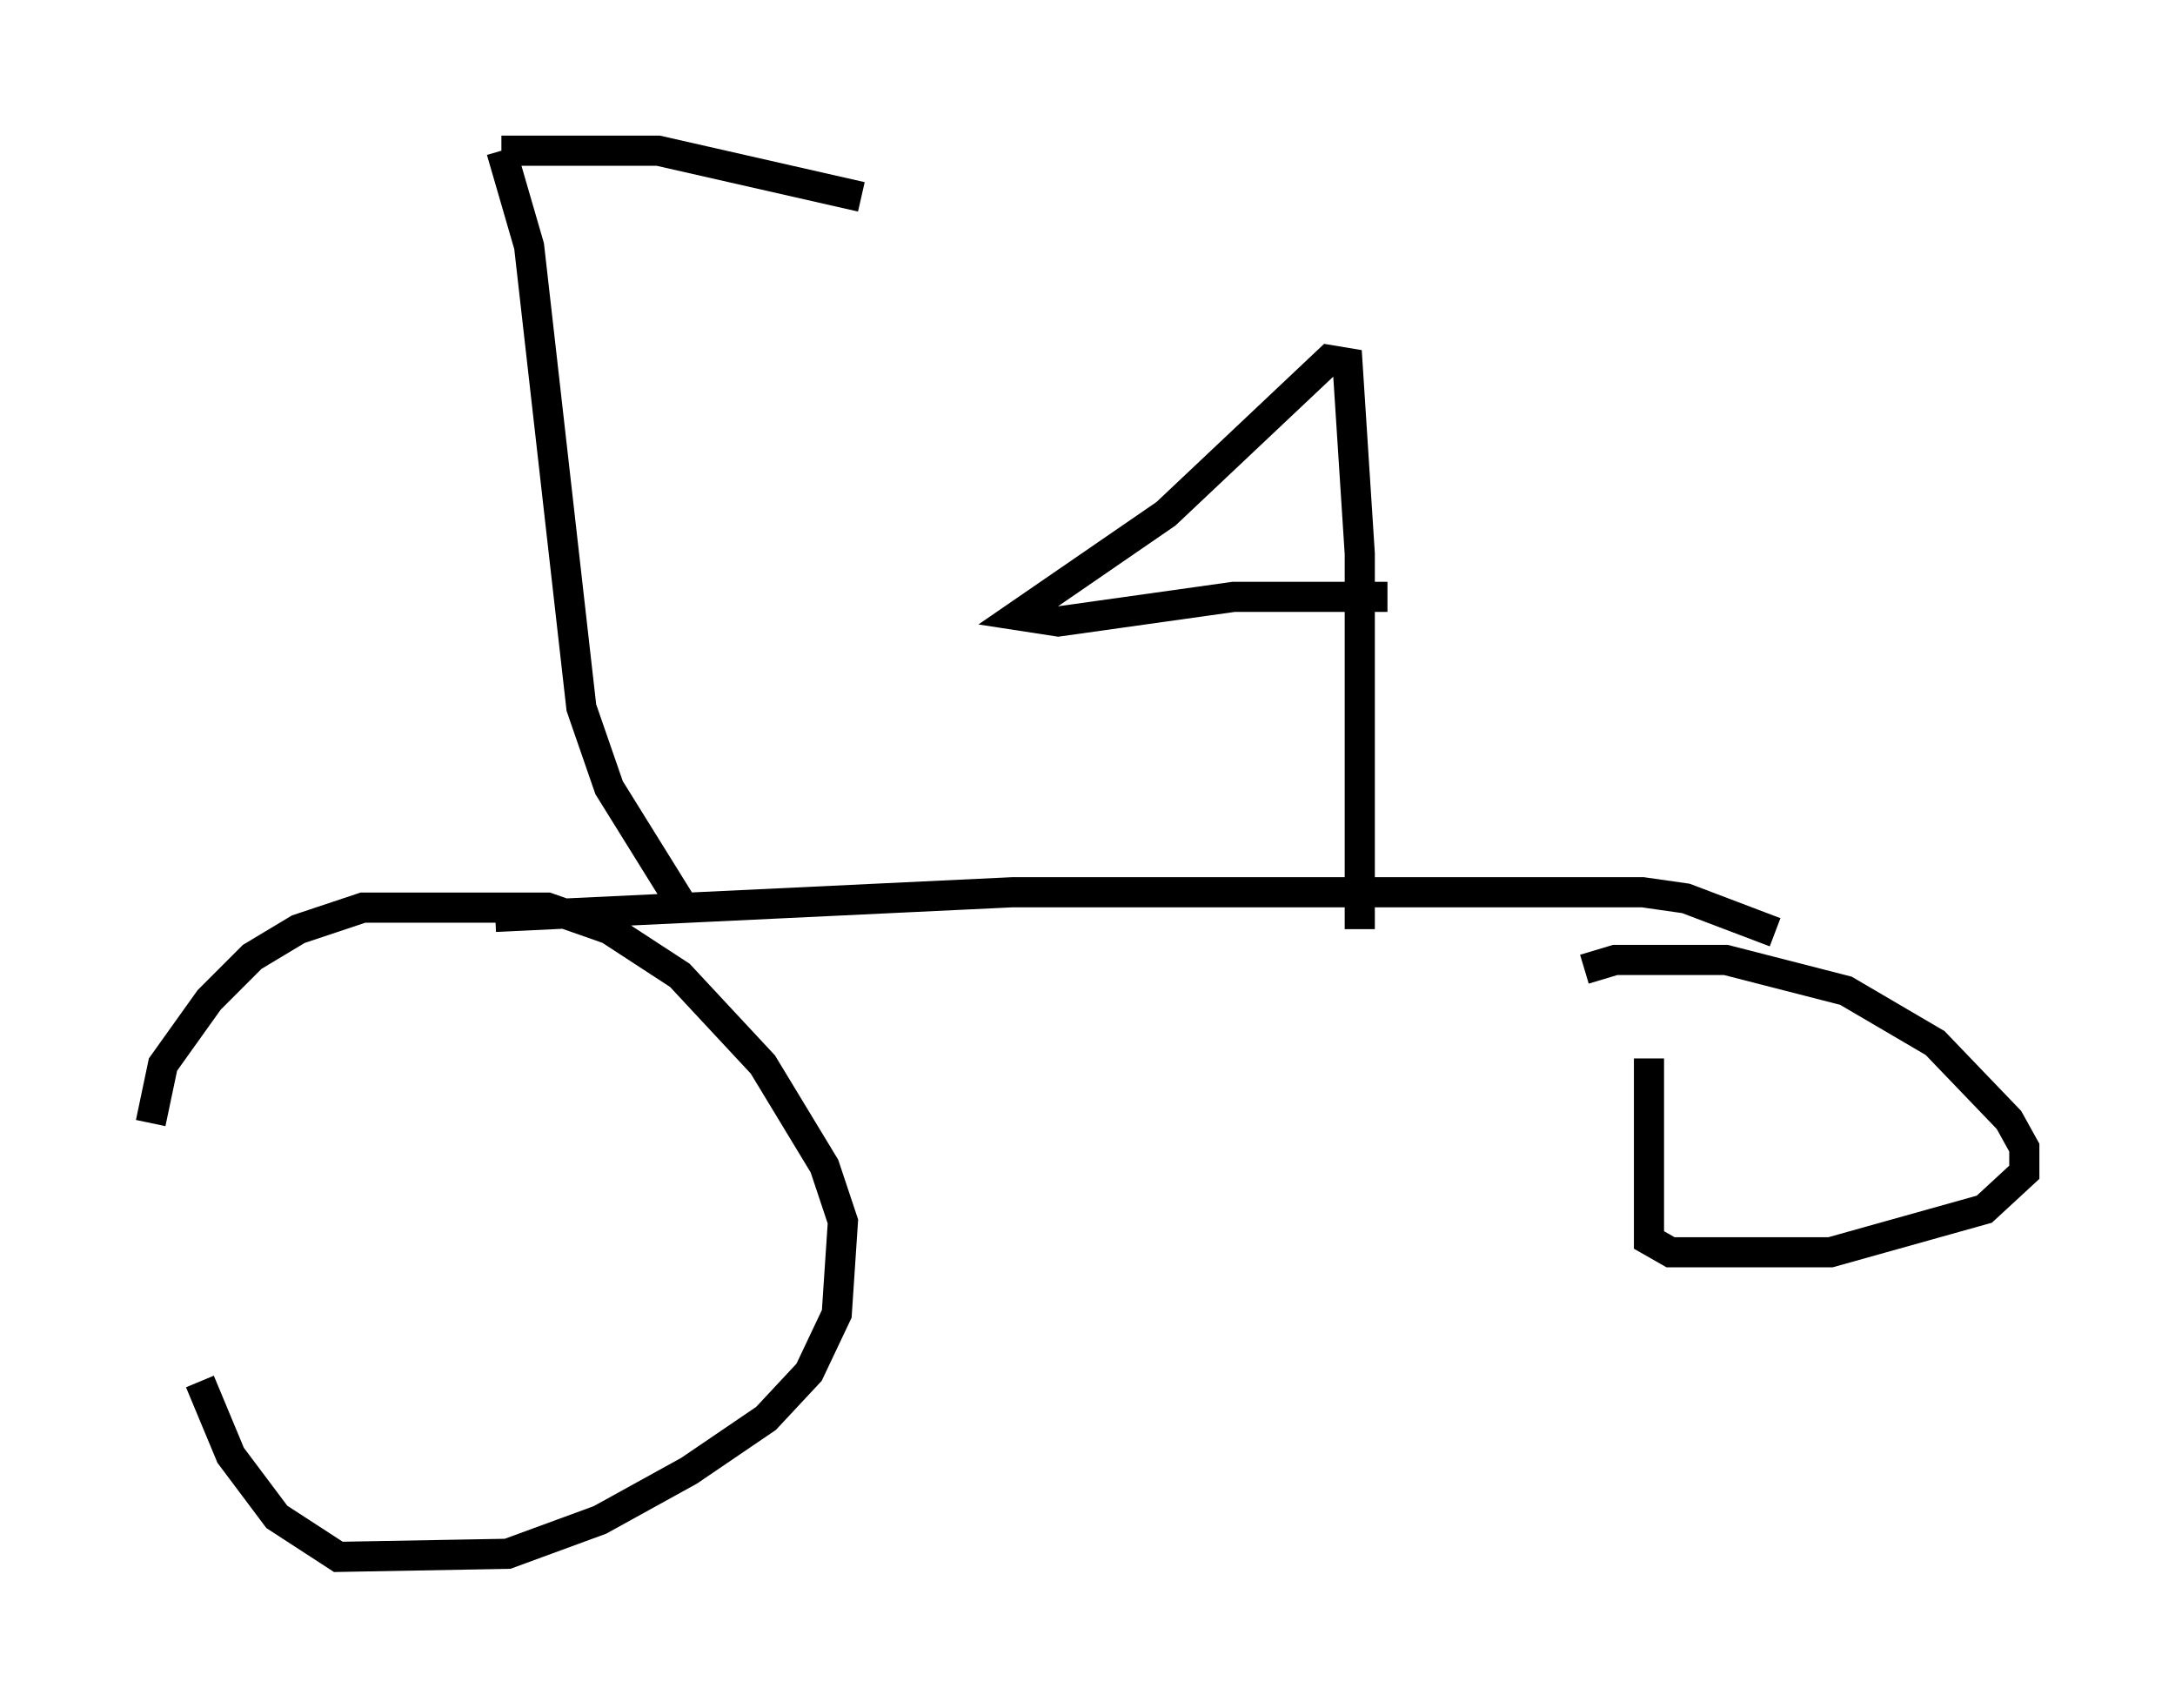 <?xml version="1.0" encoding="utf-8" ?>
<svg baseProfile="full" height="56.653" version="1.1" width="72.169" xmlns="http://www.w3.org/2000/svg" xmlns:ev="http://www.w3.org/2001/xml-events" xmlns:xlink="http://www.w3.org/1999/xlink"><defs /><rect fill="white" height="56.653" width="72.169" x="0" y="0" /><path d="M6.531, 38.994 m0.102, 6.84 l1.021, 2.45 1.531, 2.042 l2.042, 1.327 5.615, -0.102 l3.063, -1.123 2.96, -1.633 l2.552, -1.735 1.429, -1.531 l0.919, -1.94 0.204, -3.063 l-0.613, -1.838 -2.042, -3.369 l-2.756, -2.96 -2.348, -1.531 l-2.042, -0.715 -6.125, 0.0 l-2.144, 0.715 -1.531, 0.919 l-1.429, 1.429 -1.531, 2.144 l-0.408, 1.94 m49.715, -2.144 l0.0, 6.023 0.715, 0.408 l5.308, 0.0 5.104, -1.429 l1.327, -1.225 0.0, -0.817 l-0.51, -0.919 -2.45, -2.552 l-2.96, -1.735 -3.981, -1.021 l-3.675, 0.0 -1.021, 0.306 m-36.138, -1.735 l17.15, -0.817 20.927, 0.0 l1.429, 0.204 2.96, 1.123 m-36.342, -1.021 l-2.348, -3.777 -0.919, -2.654 l-1.735, -15.313 -0.919, -3.165 m0.0, 0.0 l5.206, 0.0 6.738, 1.531 m16.538, 24.296 l0.0, -12.454 -0.408, -6.329 l-0.613, -0.102 -5.41, 5.104 l-4.9, 3.369 1.327, 0.204 l5.819, -0.817 5.104, 0.0 " fill="none" stroke="black" stroke-width="1" /></svg>